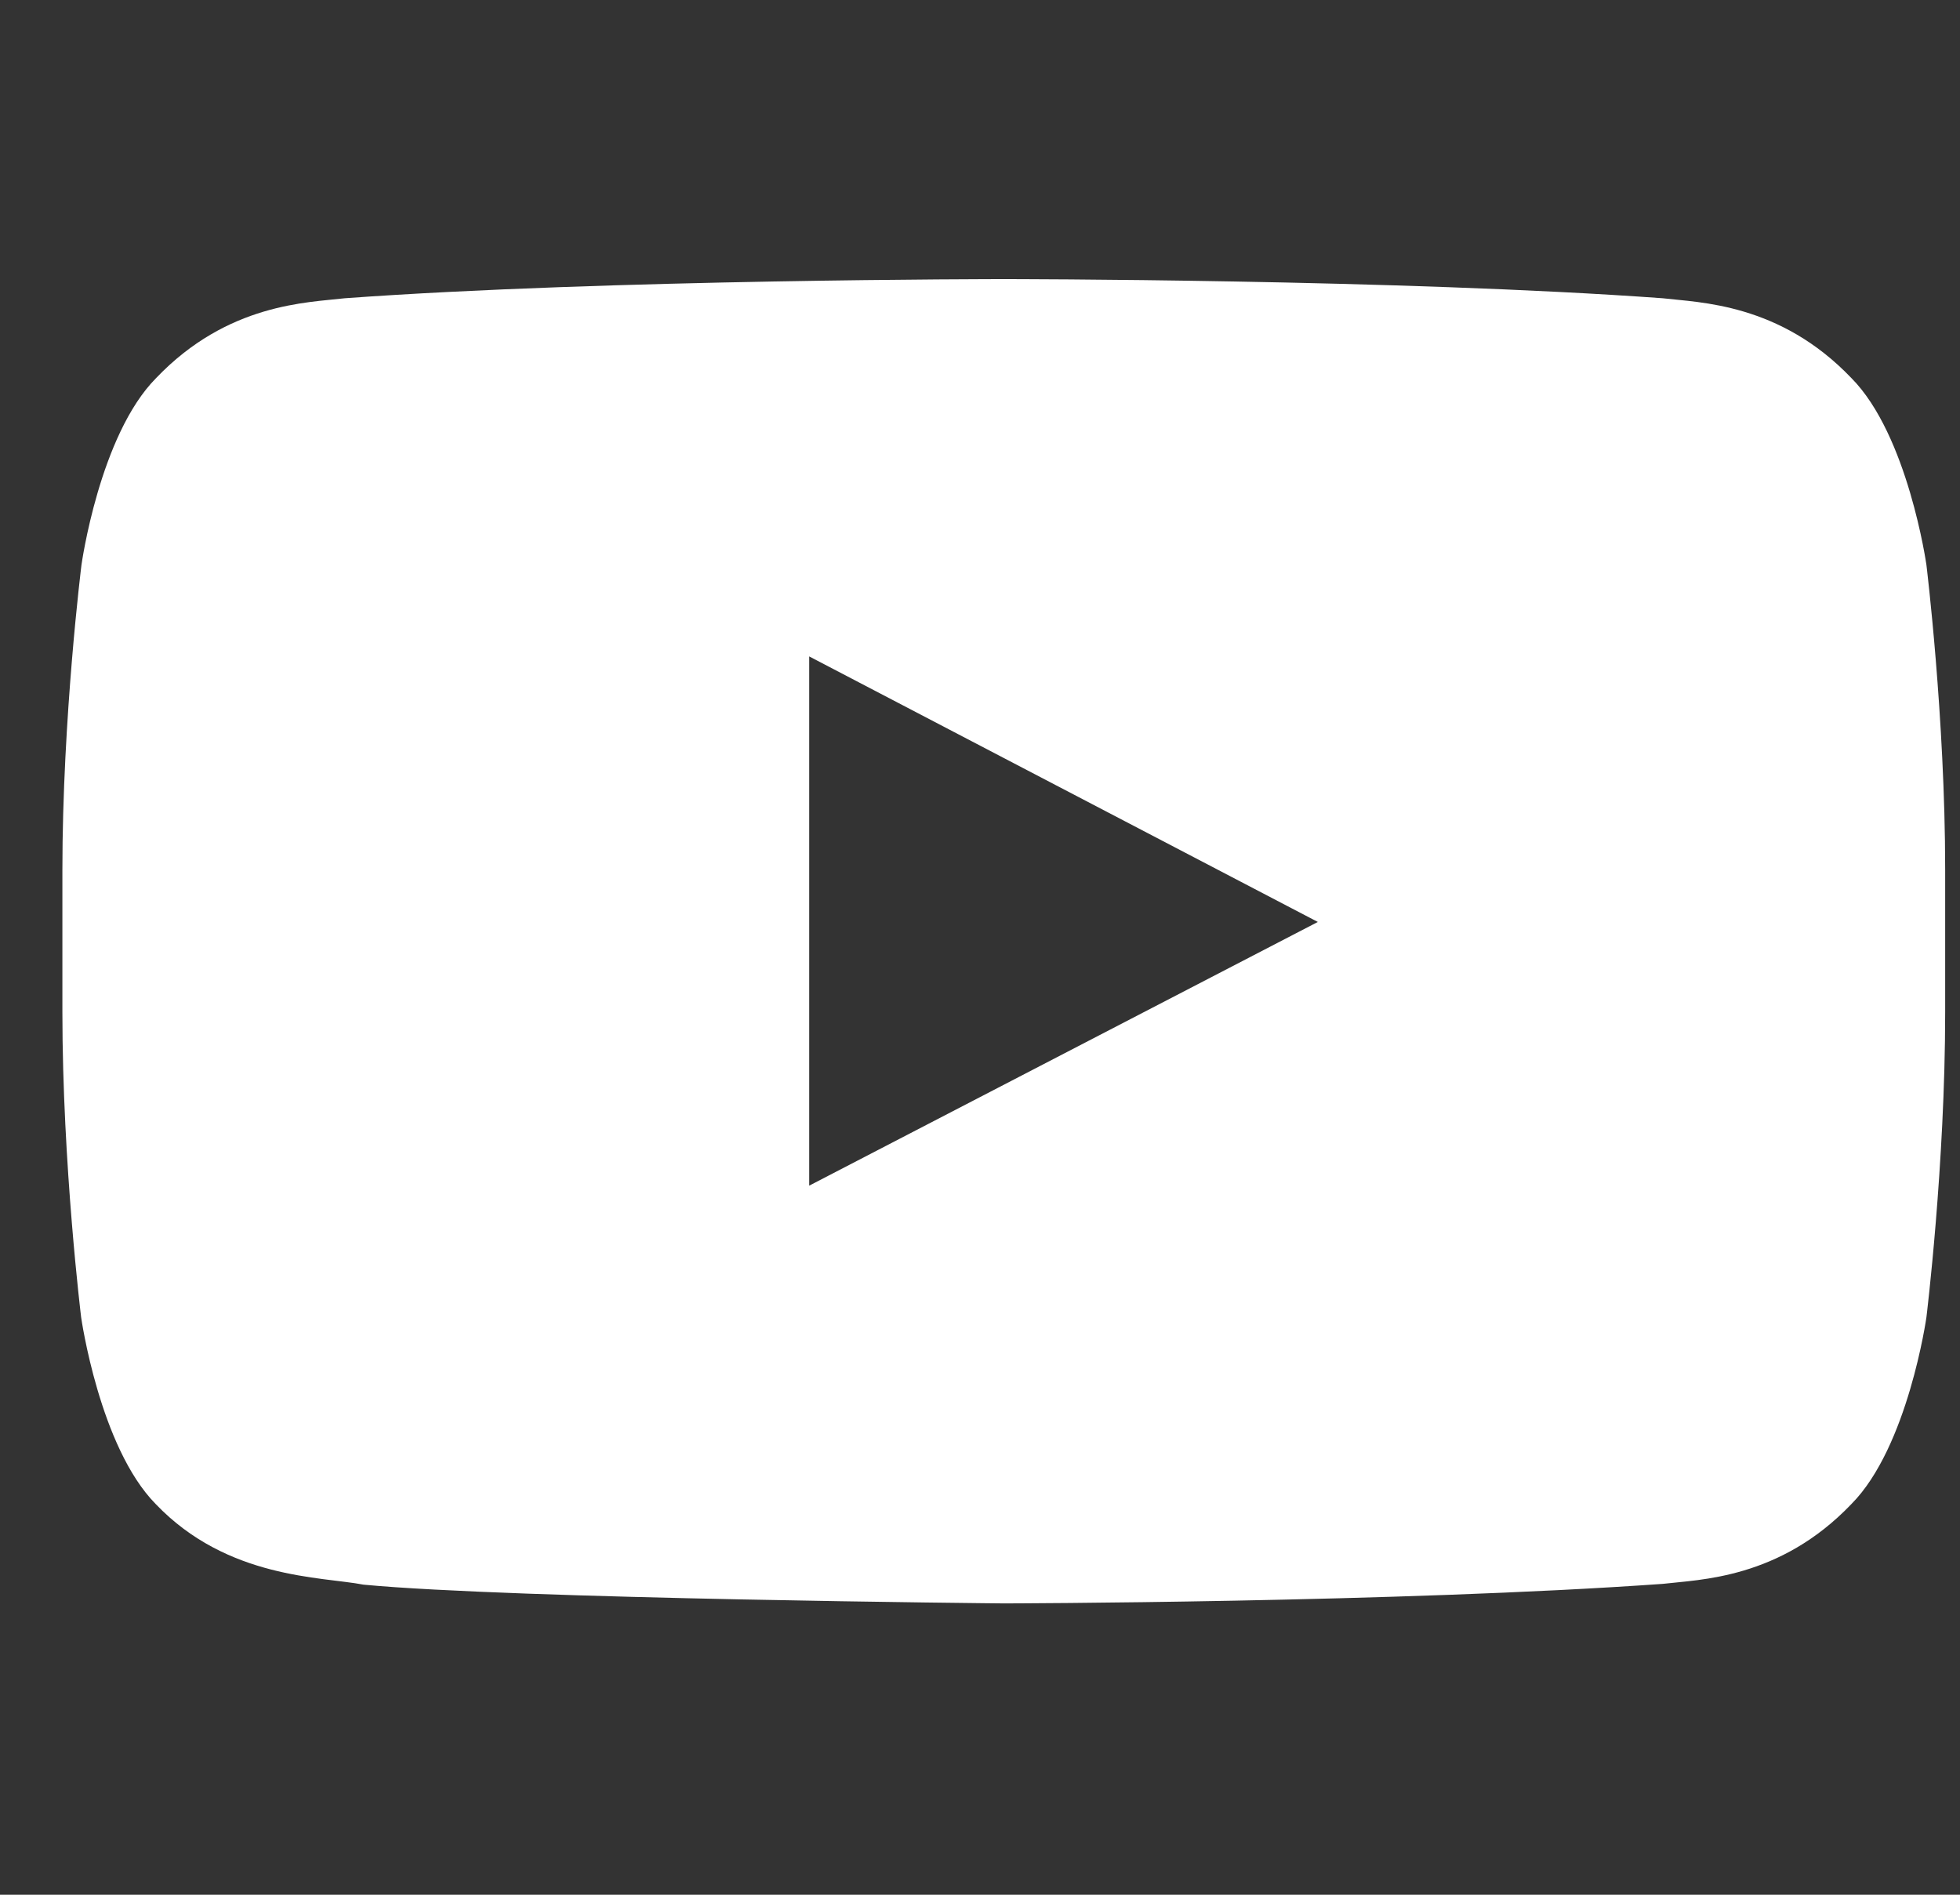 <svg width="30" height="29" viewBox="0 0 30 29" fill="none" xmlns="http://www.w3.org/2000/svg">
<rect x="0" y="0" width="30" height="29" fill="#333333" stroke="none"/>
<g clip-path="url(#clip0)">
<path d="M29.486 8.646C29.486 8.646 29.204 6.659 28.337 5.786C27.24 4.638 26.013 4.632 25.45 4.565C21.42 4.272 15.369 4.272 15.369 4.272H15.358C15.358 4.272 9.307 4.272 5.277 4.565C4.714 4.632 3.487 4.638 2.39 5.786C1.523 6.659 1.247 8.646 1.247 8.646C1.247 8.646 0.955 10.982 0.955 13.312V15.495C0.955 17.826 1.242 20.162 1.242 20.162C1.242 20.162 1.523 22.148 2.384 23.021C3.482 24.169 4.923 24.13 5.564 24.254C7.872 24.473 15.364 24.541 15.364 24.541C15.364 24.541 21.42 24.529 25.45 24.242C26.013 24.175 27.24 24.169 28.337 23.021C29.204 22.148 29.486 20.162 29.486 20.162C29.486 20.162 29.773 17.831 29.773 15.495V13.312C29.773 10.982 29.486 8.646 29.486 8.646ZM12.386 18.147V10.047L20.171 14.111L12.386 18.147Z" fill="white"/>
</g>
<defs>
<clipPath id="clip0">
<rect width="28.818" height="28.818" fill="white" transform="translate(0.955)"/>
</clipPath>
</defs>
</svg>

